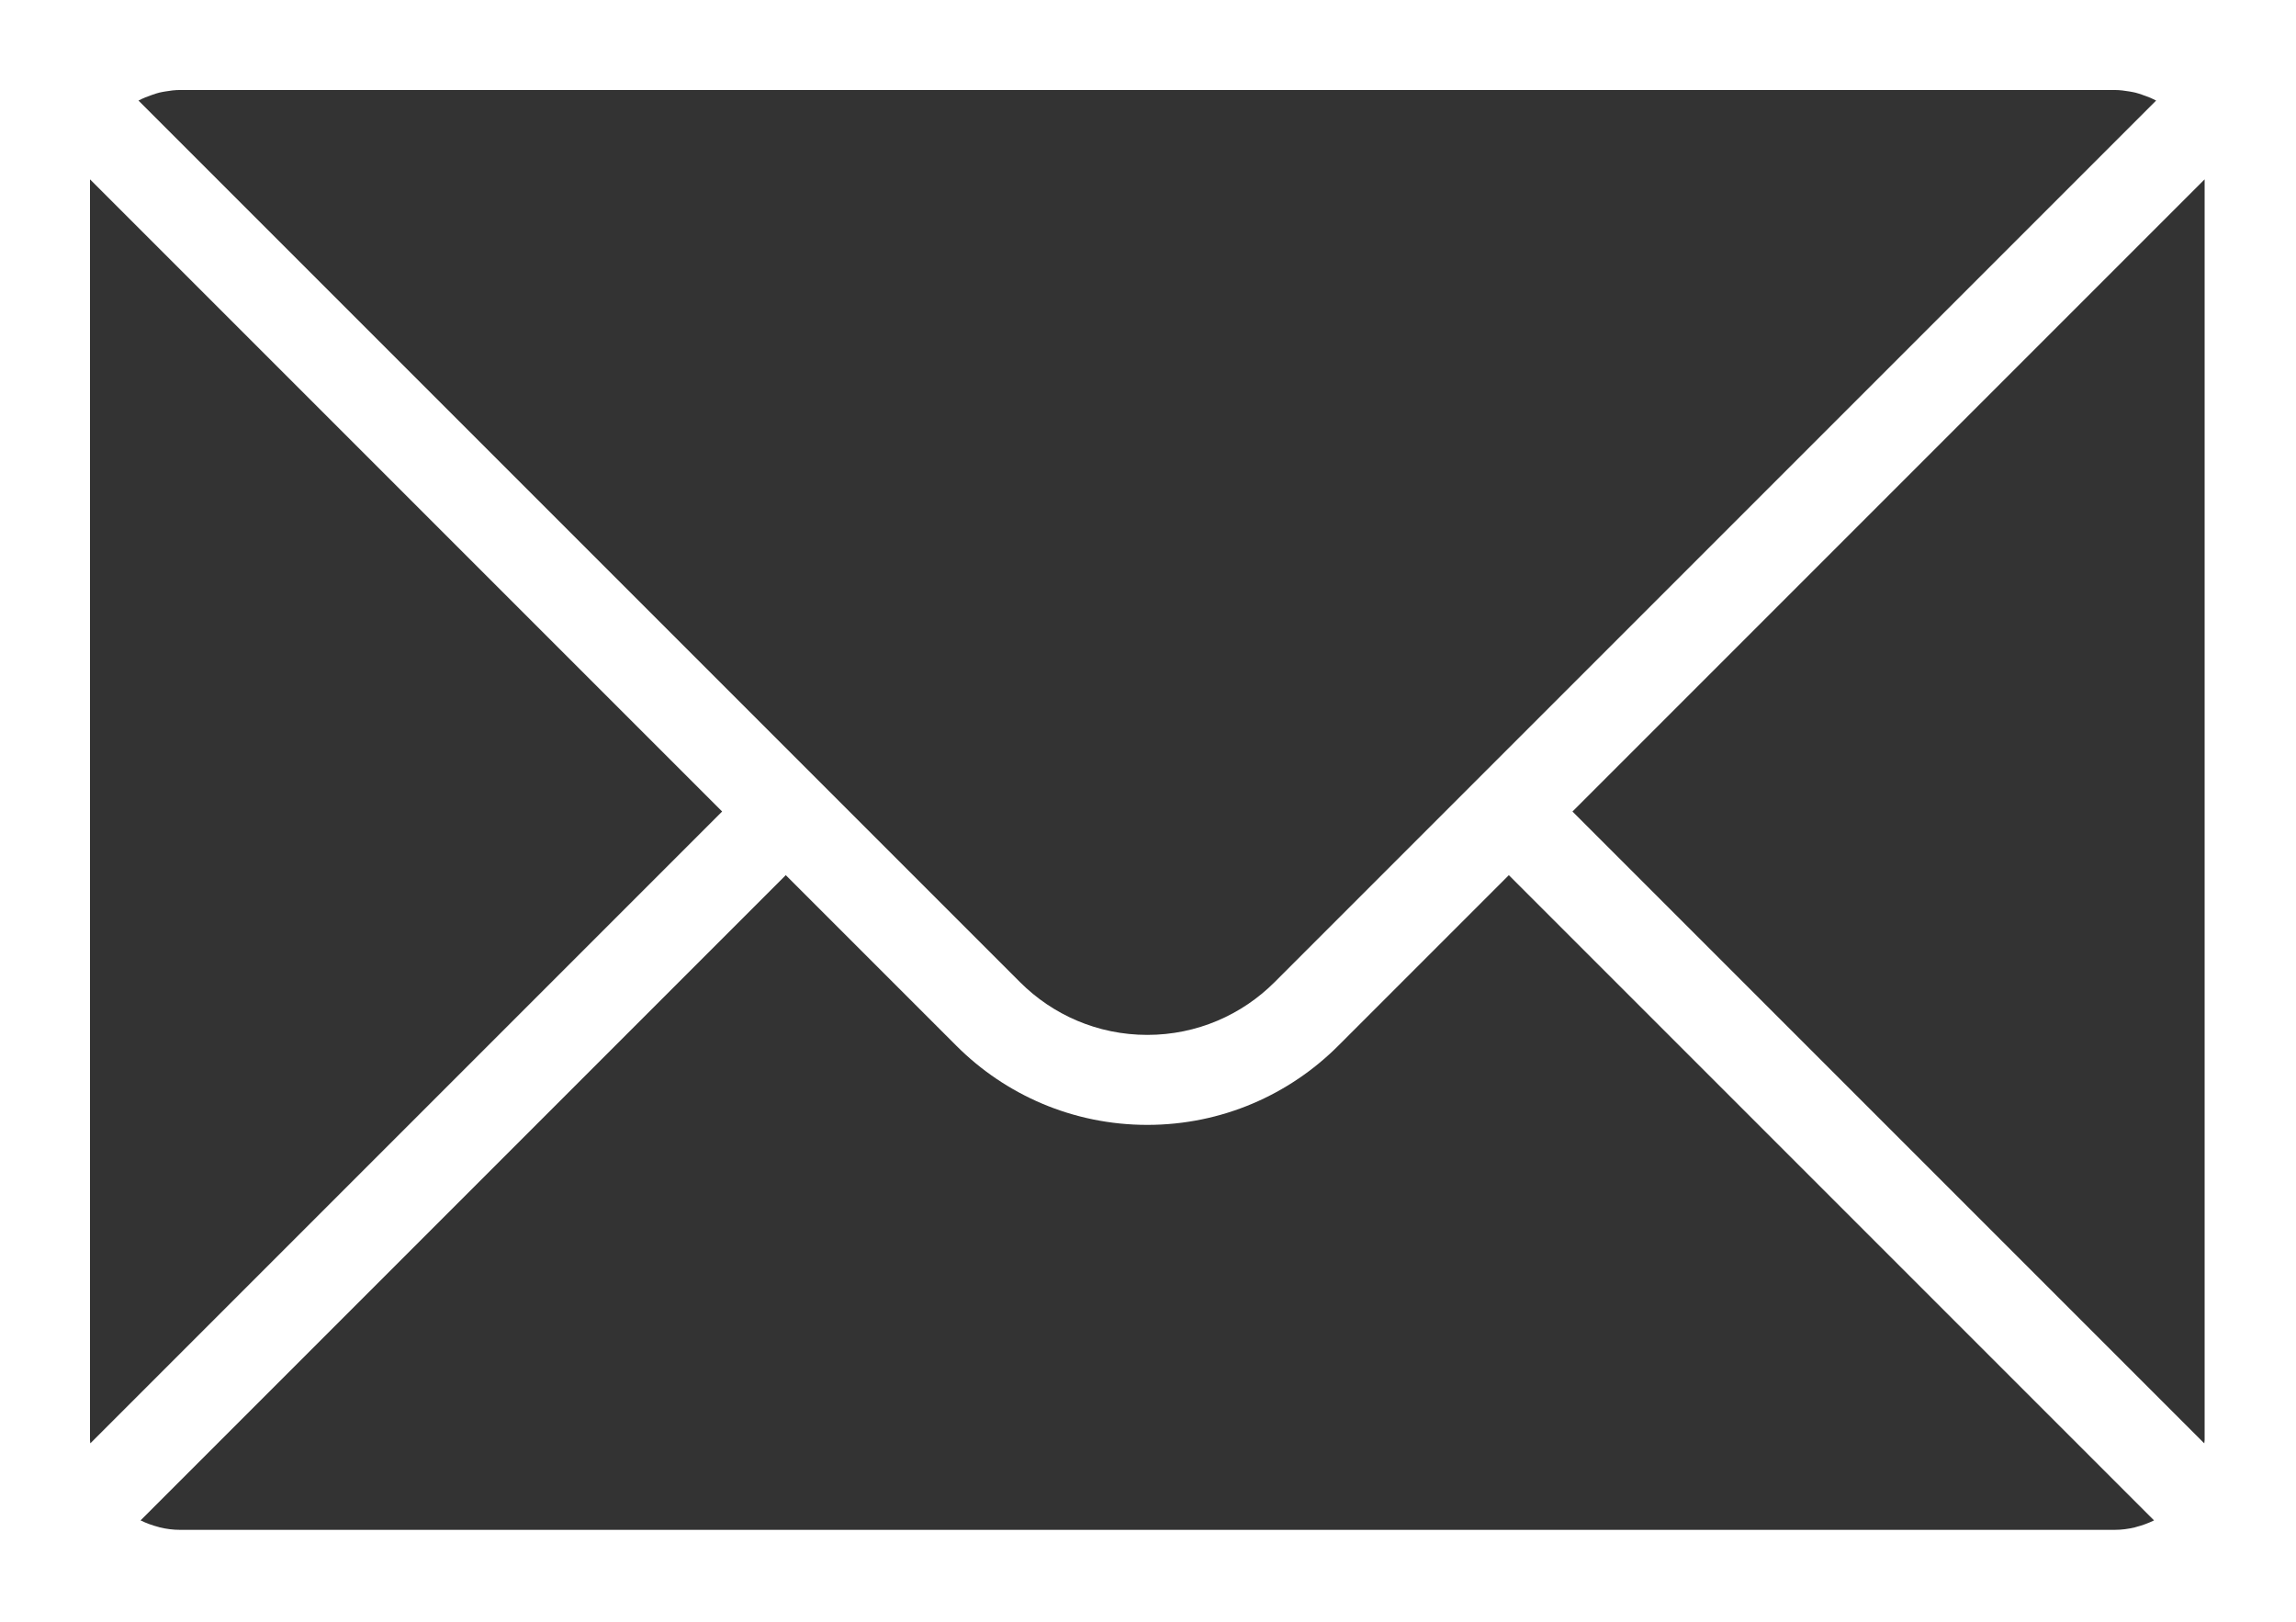 <svg width="892" height="630" viewBox="0 0 892 630" fill="none" xmlns="http://www.w3.org/2000/svg">
<path d="M410.772 367.072C430.079 367.072 447.559 359.247 460.212 346.594L802.698 4.108C800.946 3.19 799.093 2.453 797.196 1.817C796.359 1.549 795.54 1.241 794.676 1.035C793.937 0.849 793.175 0.726 792.418 0.588C790.511 0.266 788.583 0 786.585 0H34.959C32.961 0 31.032 0.266 29.125 0.588C28.368 0.725 27.605 0.848 26.867 1.035C26.003 1.241 25.184 1.548 24.348 1.817C22.451 2.453 20.598 3.19 18.846 4.108L361.332 346.594C373.984 359.247 391.464 367.072 410.772 367.072ZM0.024 34.726C0.023 34.806 1e-06 34.88 0 34.959V524.389C0 524.856 0.119 525.29 0.137 525.752L245.593 280.296L0.024 34.726V34.726ZM484.932 371.314C465.953 390.294 439.733 402.032 410.772 402.032C381.81 402.032 355.591 390.293 336.612 371.314L270.313 305.015L19.65 555.679C21.883 556.765 24.219 557.623 26.624 558.239C26.781 558.278 26.925 558.344 27.083 558.381C29.609 558.998 32.237 559.35 34.959 559.35H786.584C789.306 559.35 791.934 558.998 794.46 558.381C794.618 558.344 794.762 558.278 794.919 558.239C797.324 557.623 799.66 556.765 801.892 555.679L551.229 305.015L484.932 371.314V371.314ZM821.52 34.726L575.95 280.296L821.406 525.752C821.424 525.29 821.543 524.856 821.543 524.389V34.959C821.543 34.88 821.521 34.806 821.52 34.726V34.726Z" transform="translate(34.959 34.959)" fill="#333333"/>
</svg>
